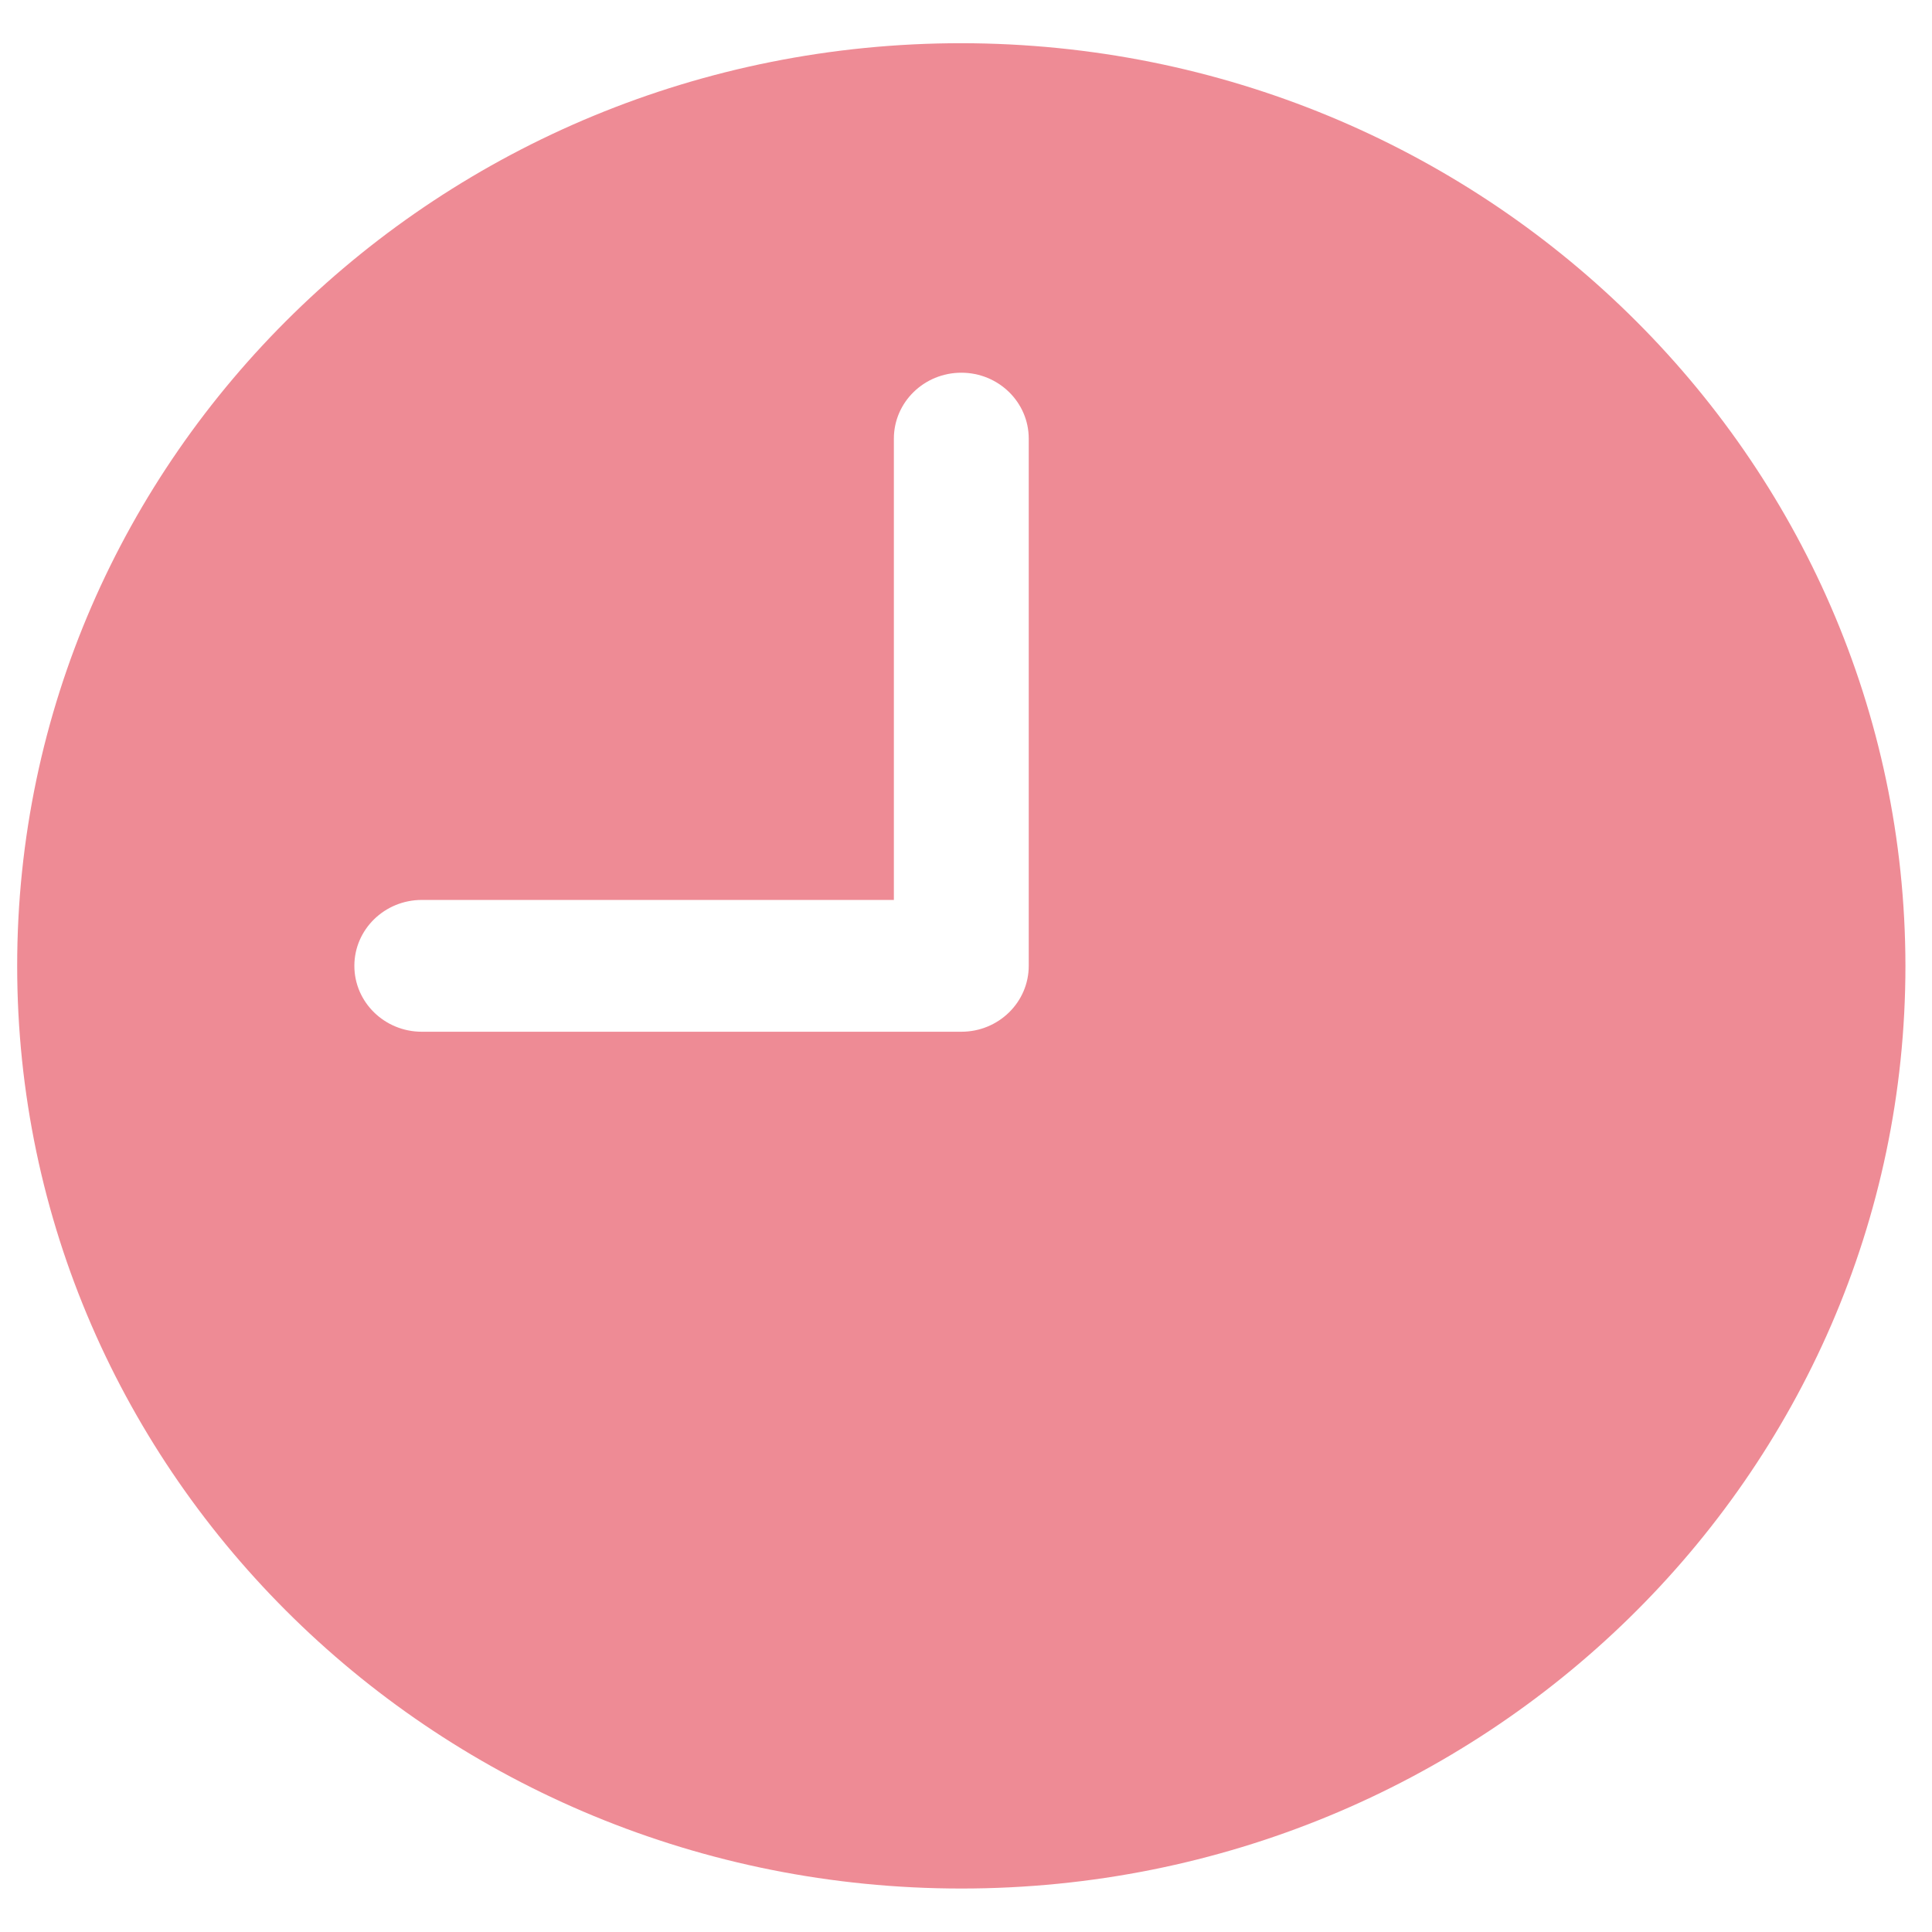 <svg width="36" height="36" viewBox="0 0 36 36" fill="none" xmlns="http://www.w3.org/2000/svg">
<g opacity="0.5">
<path d="M17.913 0.805C8.197 0.805 0.32 8.502 0.32 17.997C0.32 27.492 8.197 35.19 17.913 35.19C27.629 35.19 35.505 27.492 35.505 17.997C35.495 8.506 27.625 0.815 17.913 0.805ZM19.169 17.997C19.169 18.675 18.607 19.225 17.913 19.225H7.86C7.166 19.225 6.603 18.675 6.603 17.997C6.603 17.319 7.166 16.769 7.86 16.769H16.656V8.173C16.656 7.495 17.219 6.945 17.913 6.945C18.607 6.945 19.169 7.495 19.169 8.173V17.997Z" fill="#DE172C"/>
</g>
</svg>
